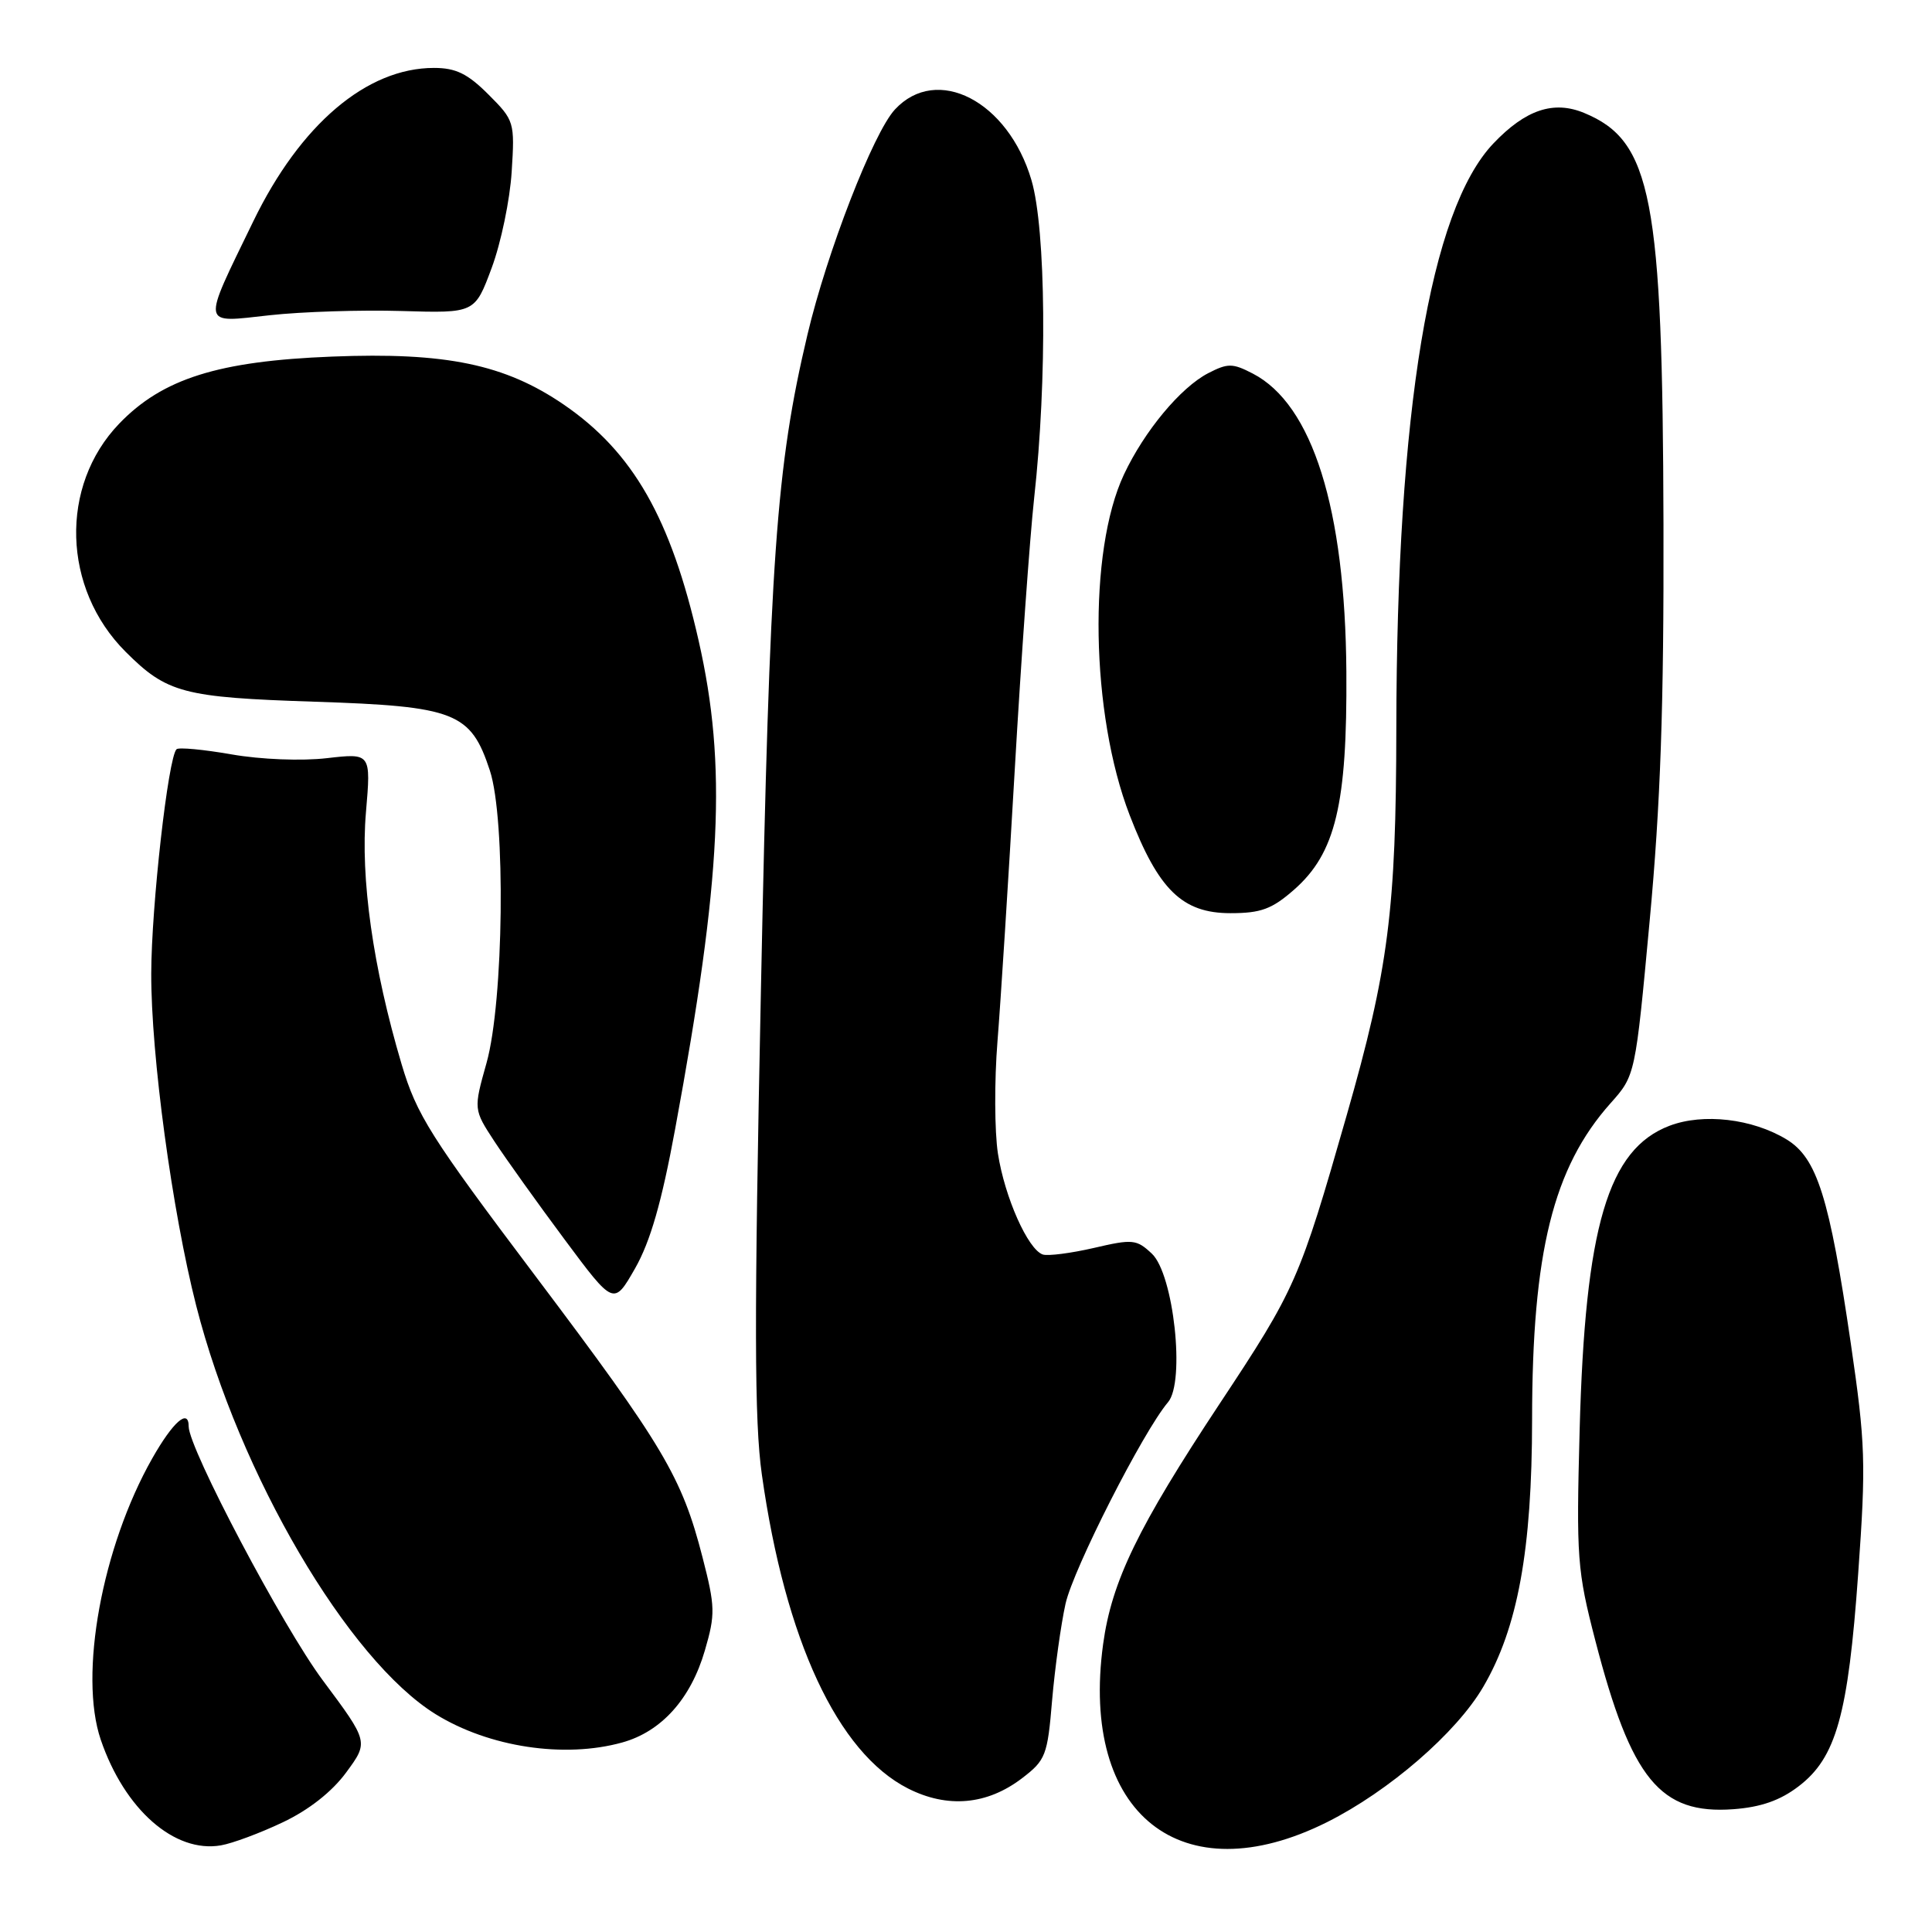 <?xml version="1.0" encoding="UTF-8" standalone="no"?>
<!DOCTYPE svg PUBLIC "-//W3C//DTD SVG 1.1//EN" "http://www.w3.org/Graphics/SVG/1.1/DTD/svg11.dtd" >
<svg xmlns="http://www.w3.org/2000/svg" xmlns:xlink="http://www.w3.org/1999/xlink" version="1.1" viewBox="0 0 256 256">
 <g >
 <path fill="currentColor"
d=" M 37.46 241.47 C 40.91 239.84 43.99 237.42 45.87 234.86 C 48.85 230.81 48.85 230.81 42.77 222.65 C 37.50 215.59 25.00 191.93 25.00 189.01 C 25.00 186.57 22.92 188.40 20.17 193.25 C 13.52 204.98 10.42 221.91 13.35 230.52 C 16.50 239.76 23.12 245.58 29.27 244.52 C 30.79 244.26 34.48 242.89 37.46 241.47 Z  M 175.85 241.44 C 184.05 237.33 192.97 229.62 196.53 223.53 C 201.11 215.72 203.00 205.38 203.01 188.09 C 203.02 165.95 205.80 154.72 213.40 146.19 C 216.69 142.50 216.69 142.50 218.59 122.00 C 220.03 106.52 220.48 93.67 220.42 69.50 C 220.31 26.18 218.87 18.67 209.92 14.97 C 205.86 13.28 202.14 14.53 197.88 19.01 C 189.49 27.83 185.07 54.44 185.02 96.53 C 184.99 120.59 183.99 128.42 178.43 147.83 C 172.20 169.60 171.67 170.81 161.61 186.00 C 150.79 202.36 147.31 209.52 146.17 217.85 C 143.09 240.39 156.56 251.09 175.85 241.44 Z  M 238.32 236.70 C 243.30 232.91 244.89 227.24 246.22 208.50 C 247.27 193.82 247.18 191.30 245.24 178.00 C 242.41 158.65 240.77 153.44 236.73 150.98 C 232.20 148.23 225.69 147.47 221.22 149.17 C 213.06 152.27 210.03 162.54 209.31 189.50 C 208.86 206.43 208.98 208.09 211.39 217.39 C 216.16 235.78 219.98 240.44 229.68 239.73 C 233.32 239.46 235.88 238.57 238.32 236.70 Z  M 135.42 235.63 C 138.56 233.23 138.80 232.62 139.41 225.29 C 139.78 221.01 140.58 215.25 141.19 212.50 C 142.23 207.86 151.48 189.67 154.77 185.80 C 157.07 183.10 155.52 168.84 152.63 166.12 C 150.60 164.21 150.08 164.16 144.94 165.36 C 141.90 166.06 138.86 166.45 138.18 166.23 C 136.21 165.57 133.13 158.65 132.23 152.85 C 131.78 149.91 131.75 143.22 132.17 138.00 C 132.59 132.78 133.62 116.58 134.46 102.00 C 135.30 87.42 136.46 71.22 137.03 66.00 C 138.77 50.32 138.60 30.38 136.67 23.86 C 133.58 13.39 124.14 8.51 118.58 14.51 C 115.72 17.59 109.58 33.40 106.99 44.35 C 102.85 61.82 101.99 73.91 100.83 131.00 C 99.92 175.09 99.95 188.33 100.95 195.39 C 104.05 217.35 110.99 232.24 120.31 236.98 C 125.54 239.63 130.78 239.17 135.42 235.63 Z  M 82.44 230.89 C 87.64 229.45 91.53 225.12 93.40 218.69 C 94.80 213.89 94.77 212.89 93.09 206.36 C 90.35 195.70 87.94 191.65 70.99 169.14 C 56.99 150.56 55.22 147.75 53.21 141.00 C 49.42 128.23 47.74 116.36 48.49 107.64 C 49.16 99.79 49.16 99.79 43.32 100.46 C 39.97 100.85 34.57 100.64 30.68 99.96 C 26.95 99.31 23.66 99.00 23.39 99.28 C 22.28 100.39 20.06 120.06 20.04 129.00 C 20.01 139.81 22.81 160.50 26.00 173.02 C 31.71 195.40 46.12 219.96 57.74 227.15 C 64.80 231.51 74.77 233.02 82.44 230.89 Z  M 89.46 149.60 C 95.63 116.21 96.34 101.48 92.57 84.88 C 88.89 68.66 83.88 59.90 74.70 53.61 C 66.89 48.27 59.08 46.65 44.00 47.25 C 28.92 47.84 21.53 50.17 15.79 56.14 C 7.87 64.38 8.25 77.98 16.64 86.36 C 22.12 91.84 24.27 92.41 41.68 92.98 C 60.34 93.59 62.38 94.39 64.91 102.10 C 67.03 108.55 66.75 132.70 64.47 140.84 C 62.74 147.00 62.74 147.00 65.52 151.25 C 67.06 153.59 71.24 159.44 74.82 164.25 C 81.33 173.00 81.33 173.00 84.15 168.07 C 86.17 164.52 87.67 159.33 89.46 149.60 Z  M 171.47 117.89 C 176.97 113.06 178.52 106.60 178.40 89.00 C 178.25 67.41 173.91 53.59 166.00 49.50 C 163.32 48.11 162.69 48.11 160.09 49.45 C 156.43 51.35 151.64 57.11 148.93 62.87 C 144.15 73.04 144.51 94.59 149.69 108.02 C 153.51 117.92 156.67 121.00 163.04 121.00 C 167.08 121.00 168.54 120.46 171.47 117.89 Z  M 53.21 41.21 C 62.92 41.50 62.92 41.50 65.15 35.50 C 66.38 32.20 67.57 26.47 67.80 22.76 C 68.22 16.16 68.15 15.95 64.71 12.51 C 61.96 9.76 60.40 9.00 57.50 9.00 C 48.60 9.00 39.79 16.48 33.56 29.33 C 26.68 43.51 26.55 42.78 35.74 41.77 C 40.01 41.30 47.87 41.05 53.21 41.21 Z "/>
</g>
</svg>